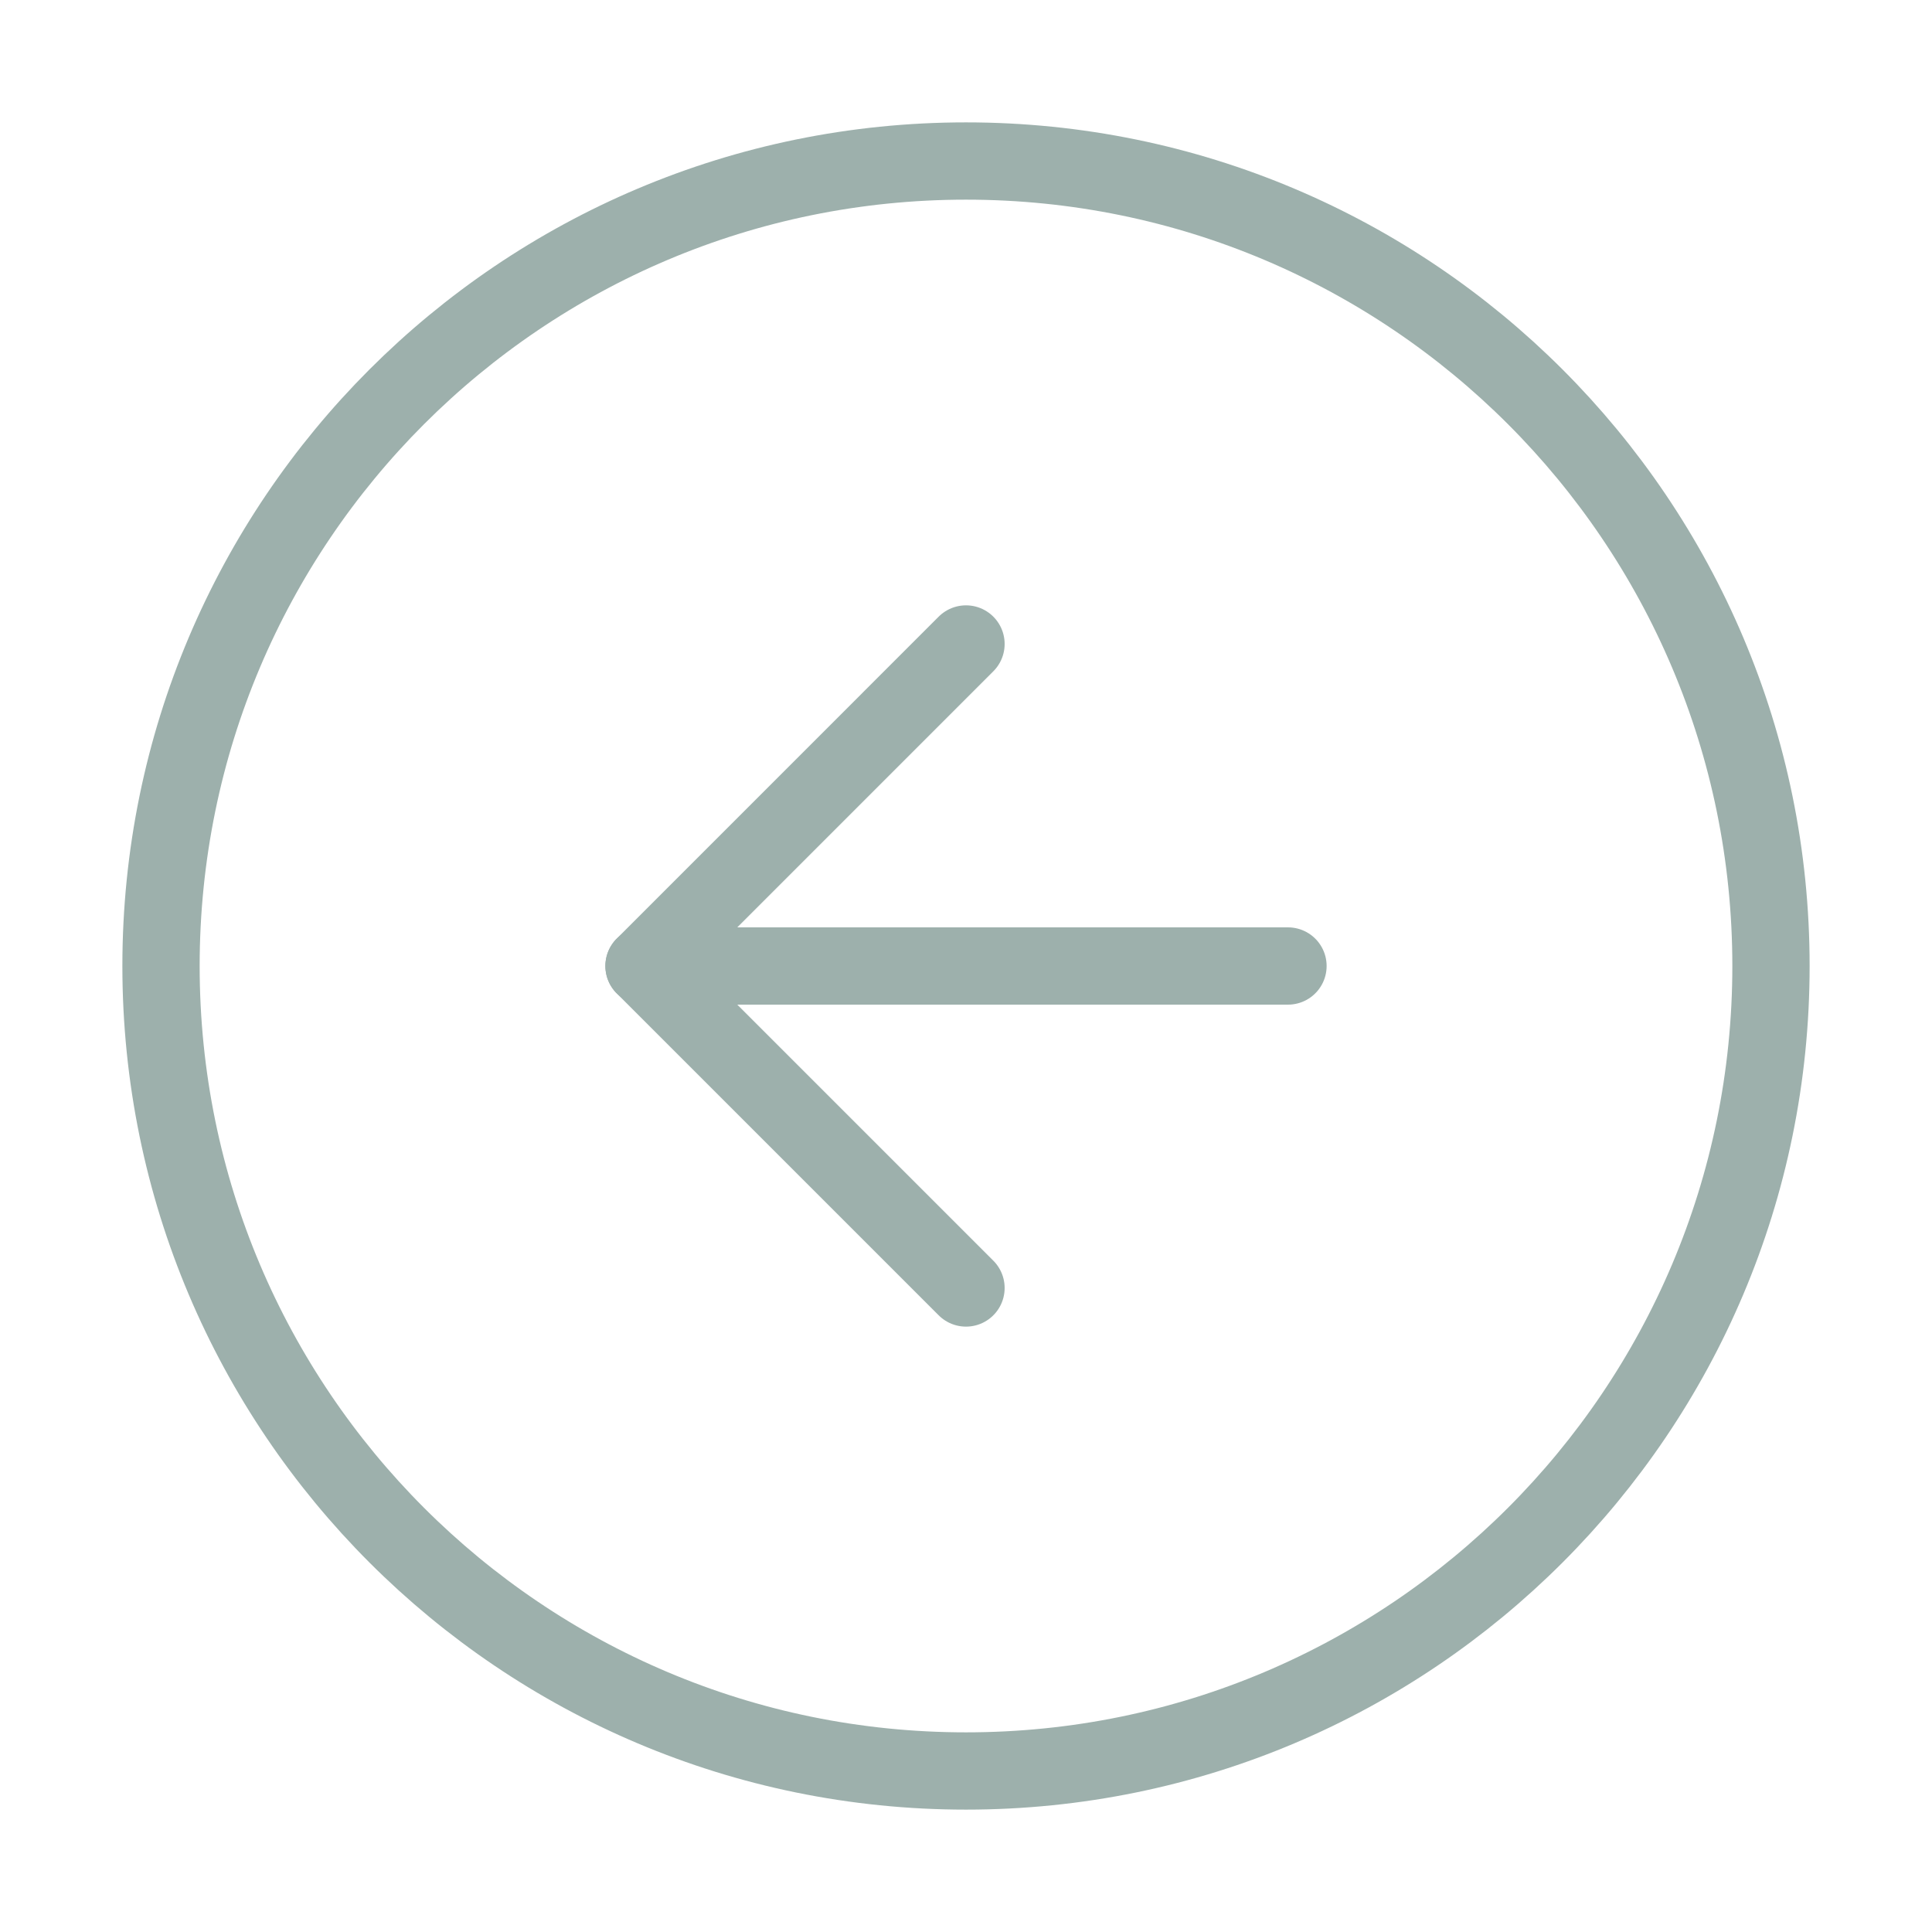 <svg width="50" height="50" viewBox="0 0 50 50" fill="none" xmlns="http://www.w3.org/2000/svg">
<path d="M25 45.833C36.506 45.833 45.833 36.506 45.833 25C45.833 13.494 36.506 4.167 25 4.167C13.494 4.167 4.167 13.494 4.167 25C4.167 36.506 13.494 45.833 25 45.833Z" stroke="#9DB0AC" stroke-width="2" stroke-linecap="round" stroke-linejoin="round"/>
<path d="M25 16.666L16.667 25L25 33.333" stroke="#9DB0AC" stroke-width="2" stroke-linecap="round" stroke-linejoin="round"/>
<path d="M33.333 25H16.667" stroke="#9DB0AC" stroke-width="2" stroke-linecap="round" stroke-linejoin="round"/>
</svg>
